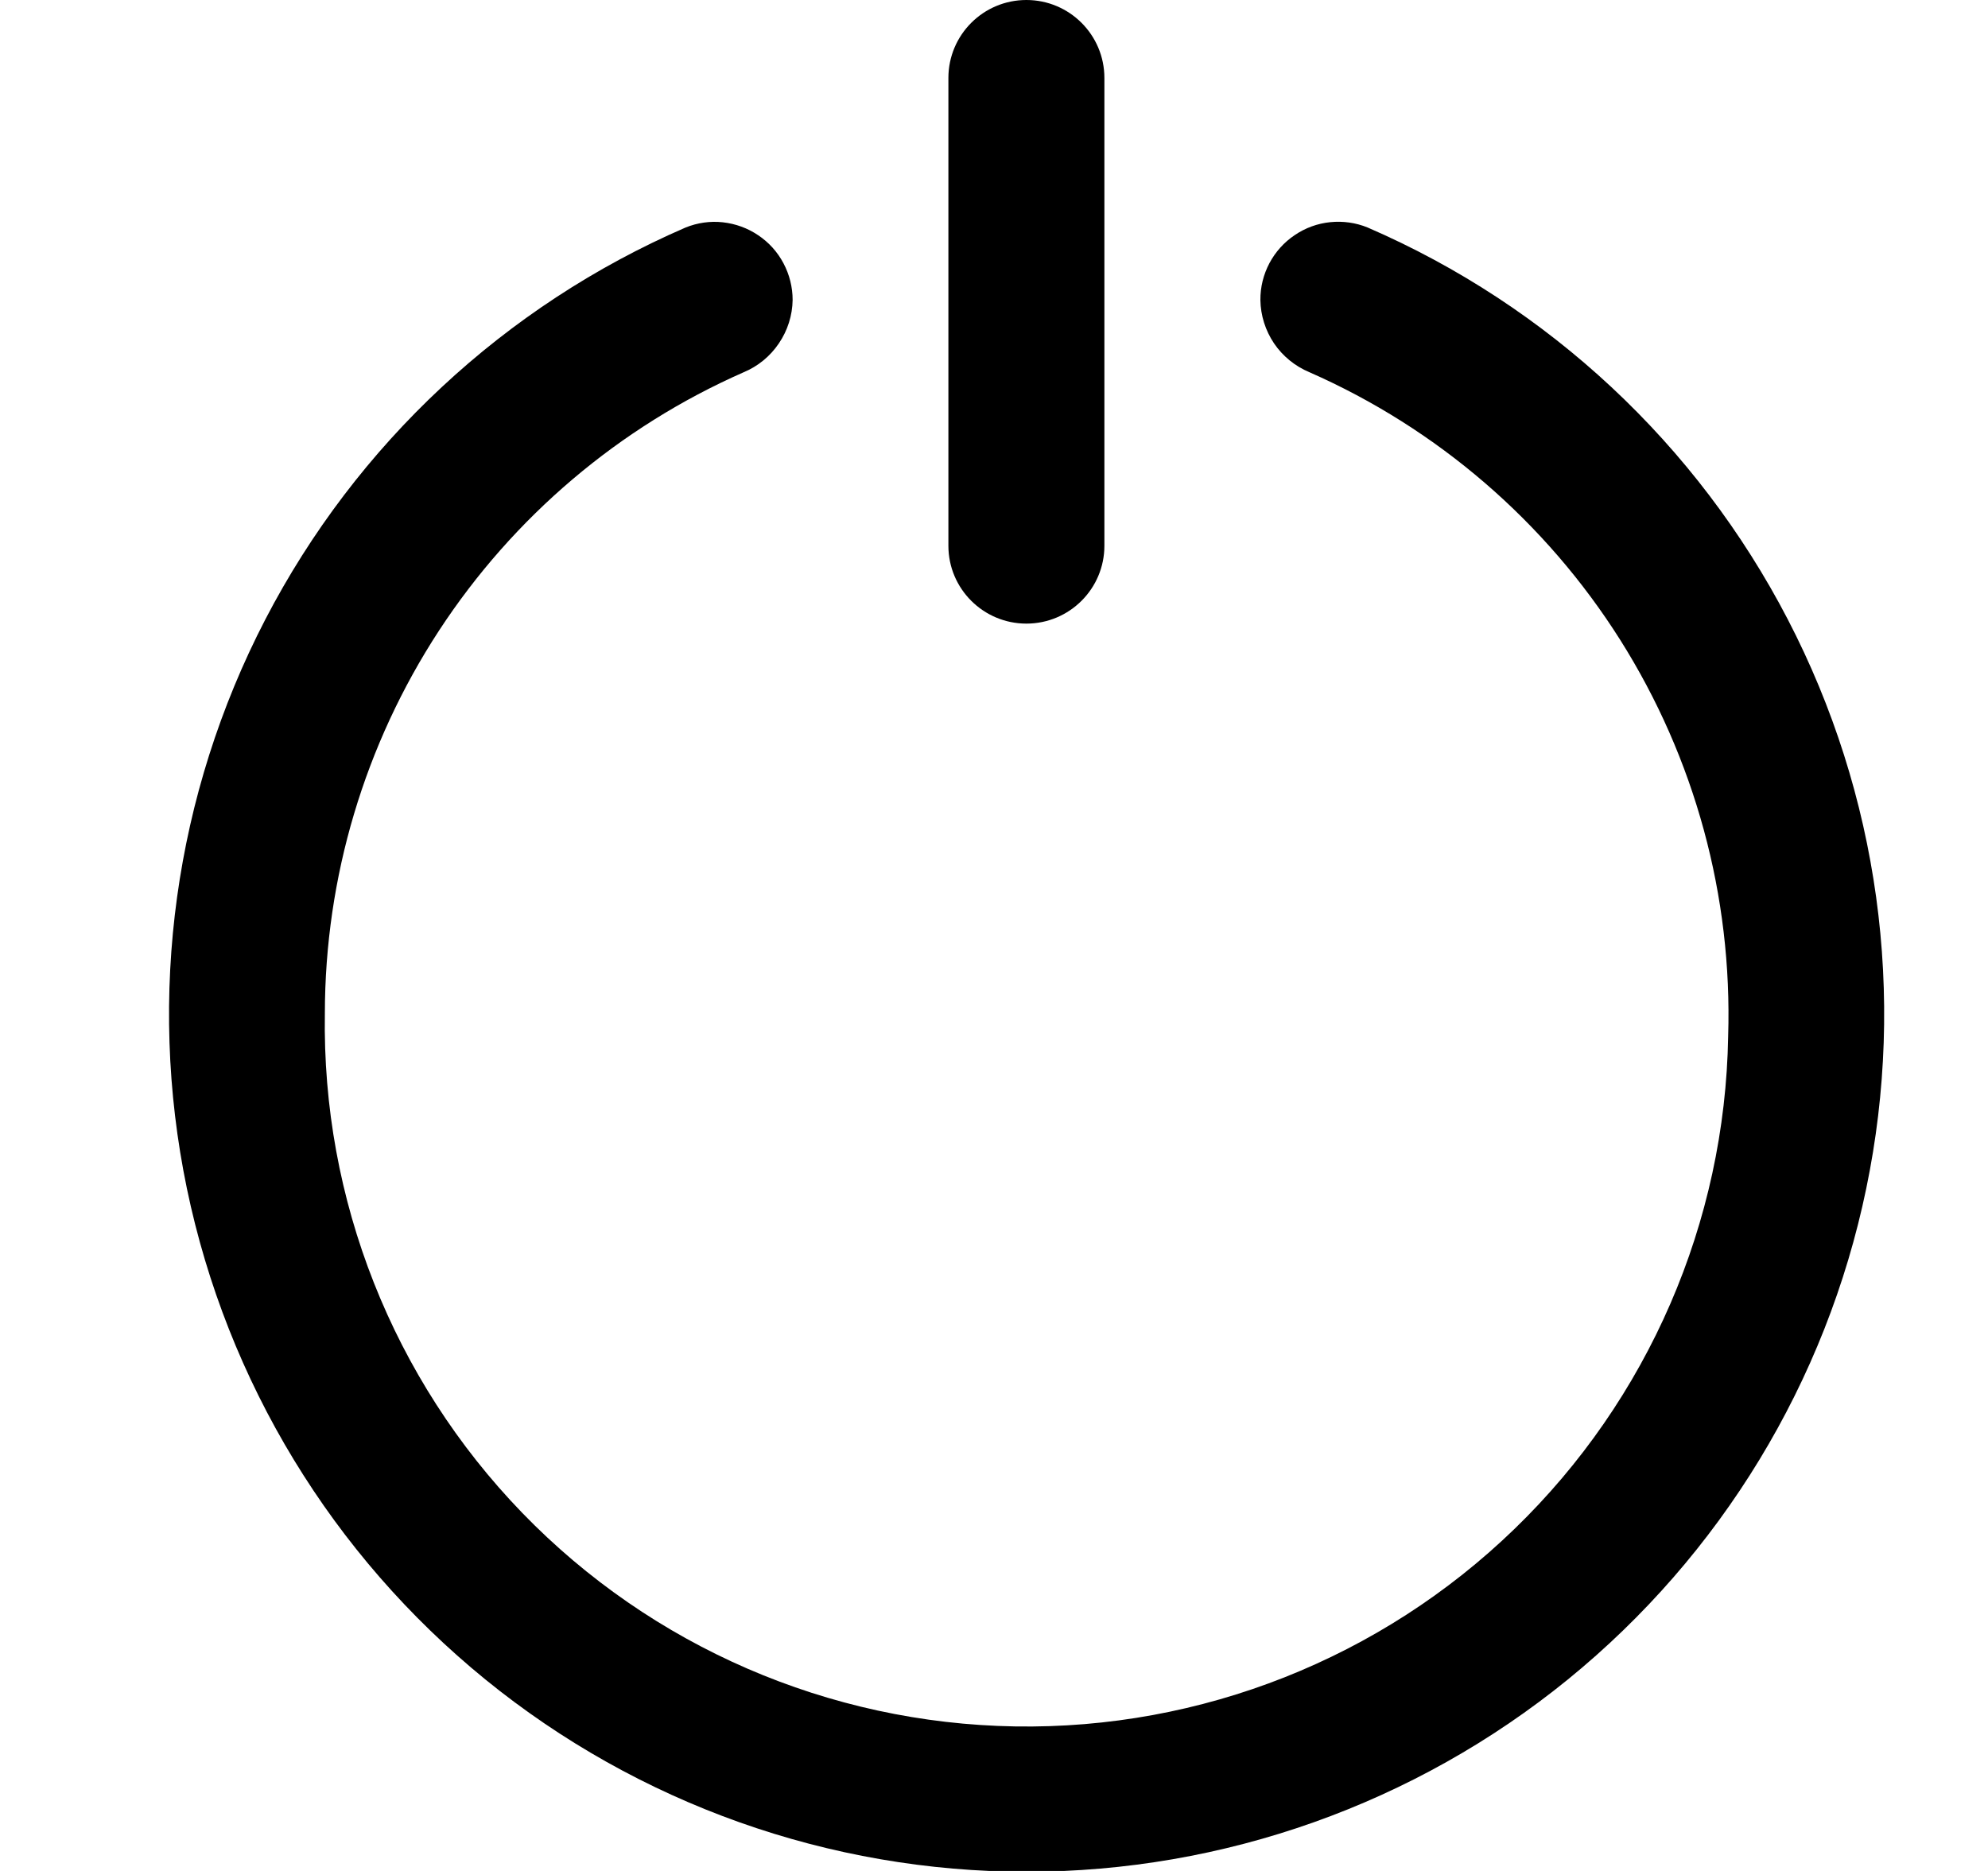 <svg width="17" height="16" viewBox="0 0 17 16" fill="none" xmlns="http://www.w3.org/2000/svg">
<g clip-path="url(#clip0_483_13734)">
<path d="M10.778 2.566C10.78 2.698 10.821 2.827 10.895 2.937C10.97 3.047 11.075 3.132 11.197 3.183C12.292 3.665 13.218 4.463 13.856 5.474C14.494 6.486 14.815 7.665 14.778 8.861C14.752 10.452 14.095 11.968 12.951 13.075C11.808 14.182 10.272 14.79 8.68 14.764C7.089 14.738 5.573 14.081 4.466 12.938C3.359 11.794 2.752 10.258 2.778 8.666C2.779 7.504 3.118 6.367 3.754 5.393C4.39 4.42 5.295 3.652 6.358 3.184C6.481 3.133 6.586 3.047 6.66 2.937C6.735 2.827 6.776 2.698 6.778 2.565C6.778 2.456 6.751 2.348 6.7 2.252C6.649 2.155 6.575 2.073 6.484 2.012C6.394 1.951 6.29 1.913 6.181 1.901C6.073 1.889 5.963 1.905 5.862 1.946C4.315 2.616 3.046 3.8 2.269 5.297C1.493 6.794 1.256 8.512 1.598 10.163C1.941 11.815 2.842 13.297 4.15 14.362C5.458 15.426 7.092 16.007 8.779 16.007C10.465 16.007 12.1 15.426 13.408 14.362C14.716 13.297 15.617 11.815 15.959 10.163C16.302 8.512 16.065 6.794 15.288 5.297C14.511 3.8 13.243 2.616 11.696 1.946C11.594 1.904 11.484 1.889 11.375 1.9C11.266 1.911 11.162 1.949 11.071 2.011C10.98 2.072 10.906 2.155 10.855 2.251C10.804 2.348 10.777 2.456 10.778 2.566Z" fill="black"/>
<path d="M9.444 0.667C9.444 0.298 9.145 0 8.777 0C8.409 0 8.11 0.298 8.11 0.667V4.667C8.11 5.035 8.409 5.333 8.777 5.333C9.145 5.333 9.444 5.035 9.444 4.667V0.667Z" fill="black"/>
</g>
<defs>
<clipPath id="clip0_483_13734">
<rect width="16" height="16" fill="white" transform="translate(0.777)"/>
</clipPath>
</defs>
</svg>
